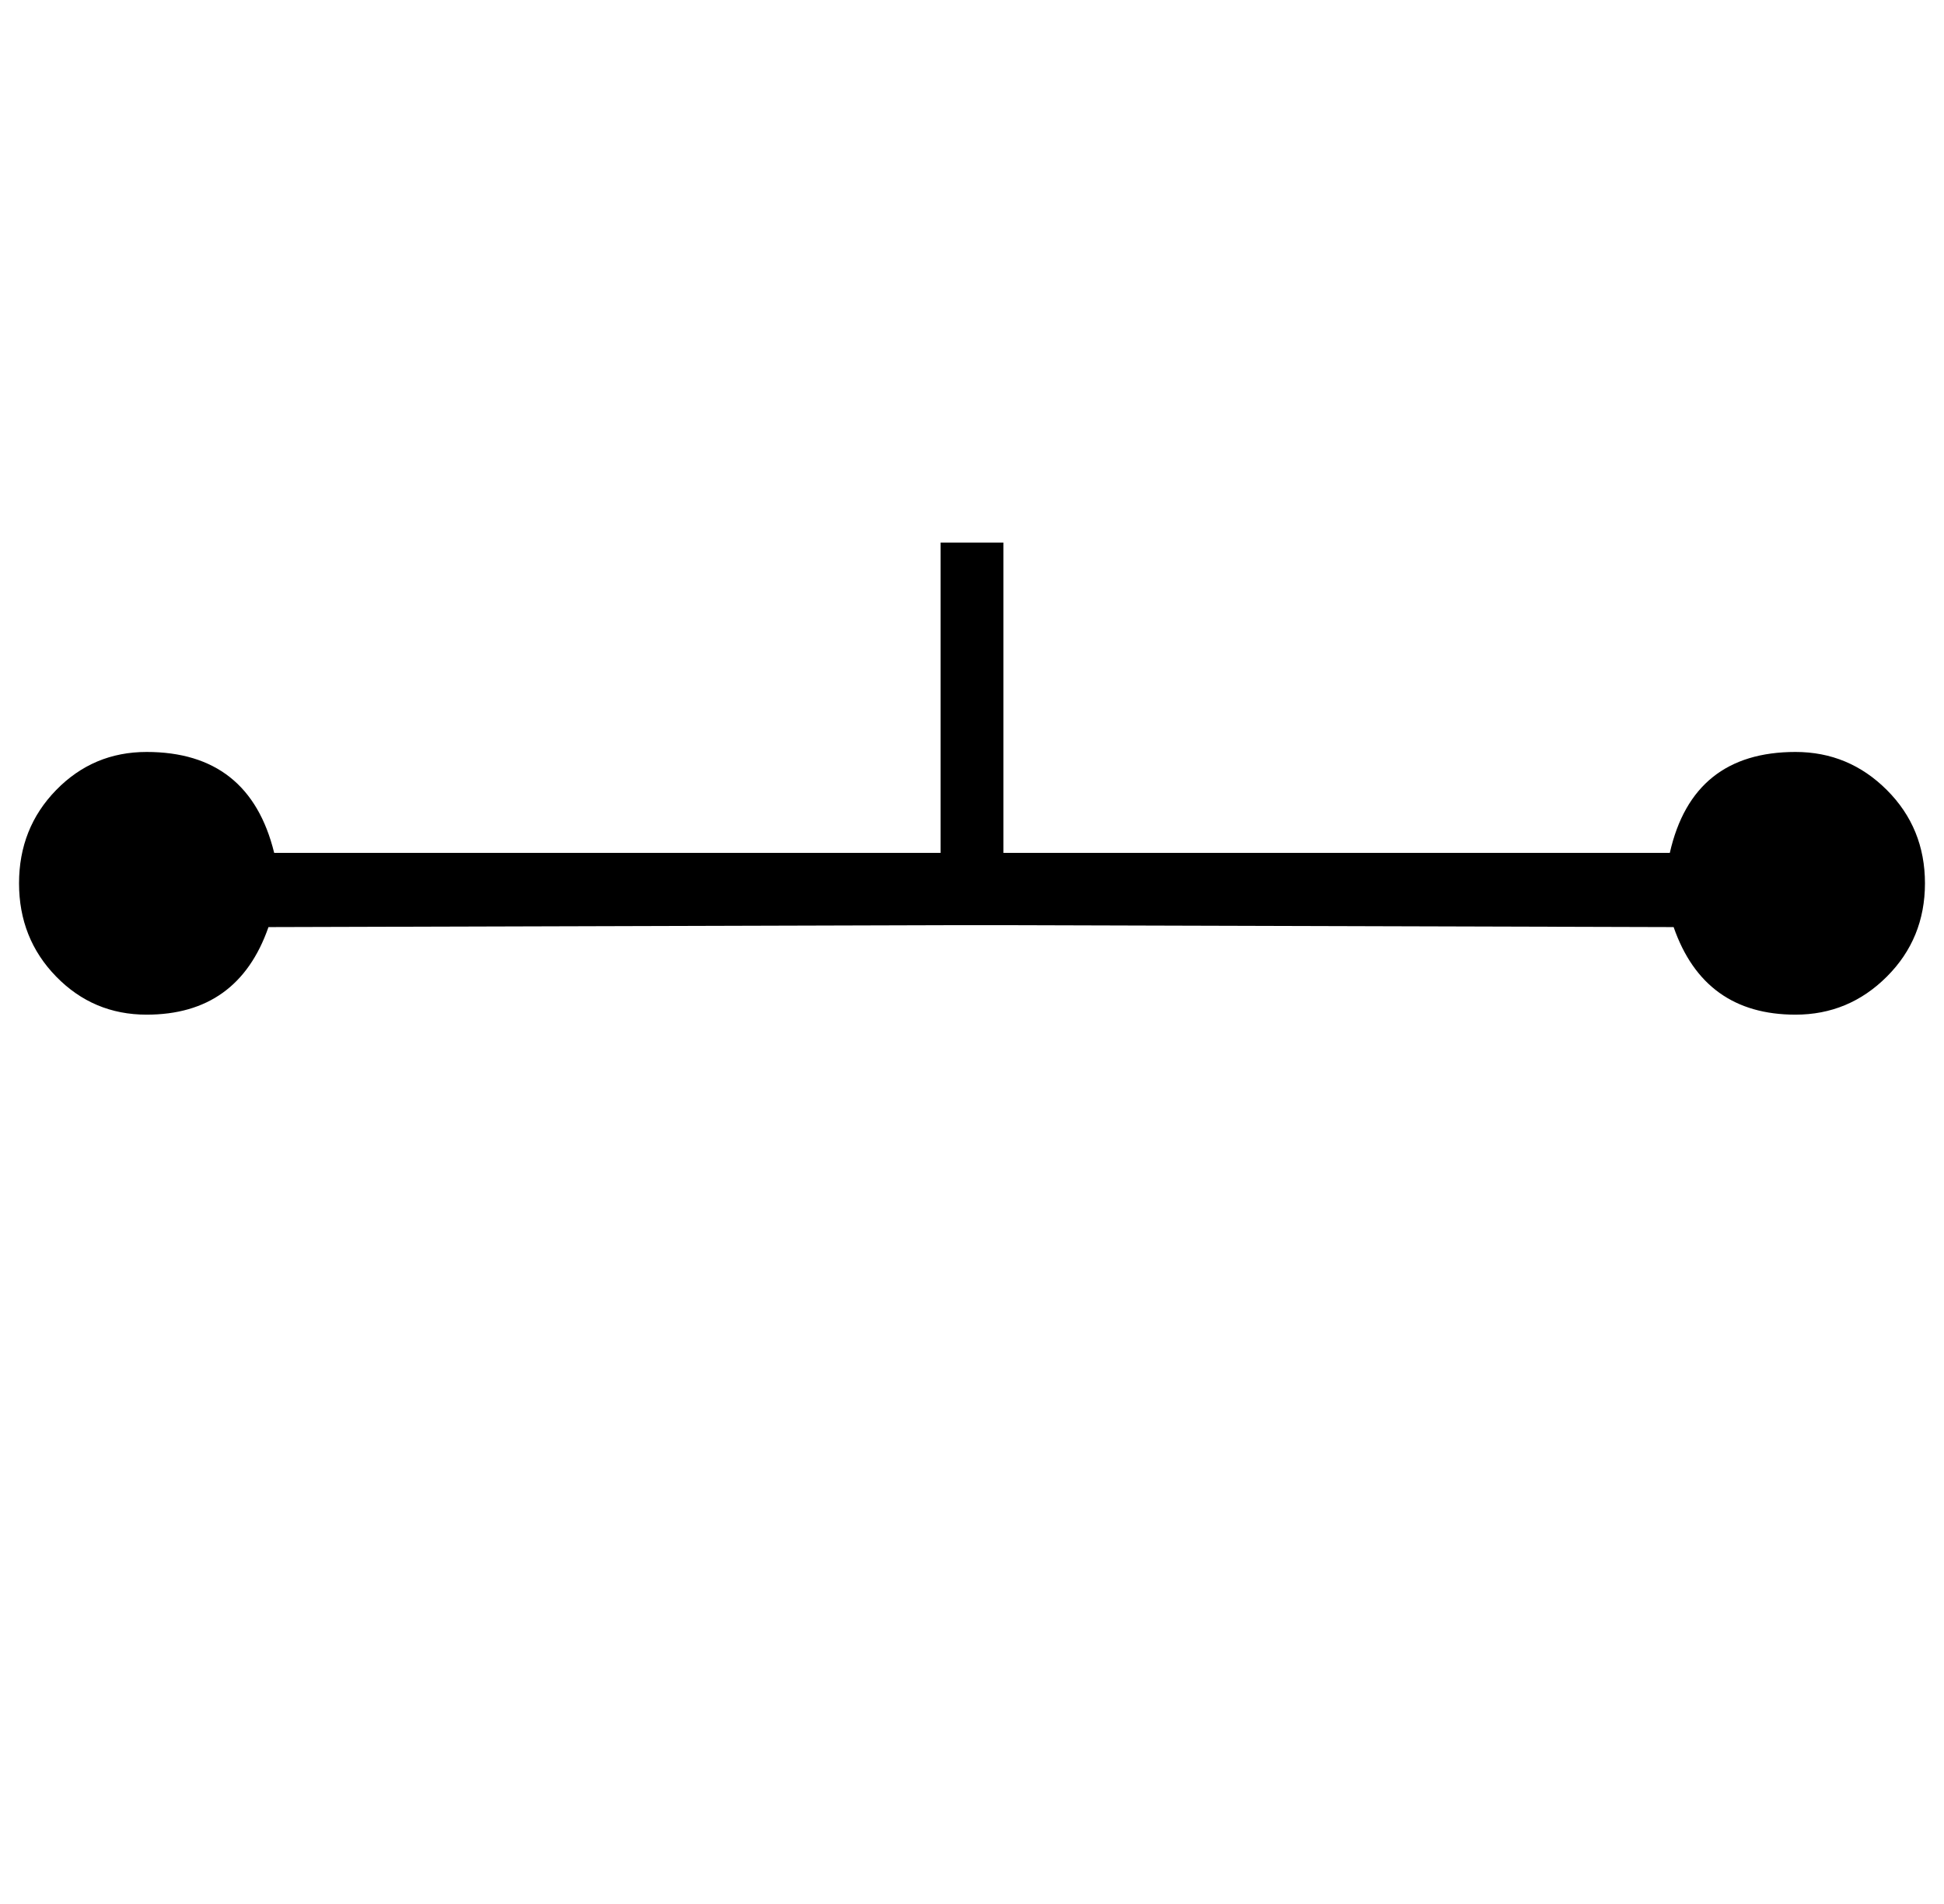 <?xml version="1.0" standalone="no"?>
<!DOCTYPE svg PUBLIC "-//W3C//DTD SVG 1.1//EN" "http://www.w3.org/Graphics/SVG/1.1/DTD/svg11.dtd" >
<svg xmlns="http://www.w3.org/2000/svg" xmlns:xlink="http://www.w3.org/1999/xlink" version="1.1" viewBox="-11 0 1021 1000">
   <path fill="currentColor"
d="M483 486l-353 1c-10.667 30.667 -32 46 -64 46c-18.667 0 -34.5 -6.667 -47.5 -20s-19.5 -29.666 -19.5 -48.999s6.5 -35.666 19.5 -48.999s28.833 -20 47.5 -20c36 0 58.333 17.667 67 53h350v-163h33v163h350c8 -35.333 30 -53 66 -53c18.667 0 34.667 6.667 48 20
s20 29.666 20 48.999s-6.667 35.666 -20 48.999s-29.333 20 -48 20c-32 0 -53.333 -15.333 -64 -46l-352 -1h-33z" />
</svg>
